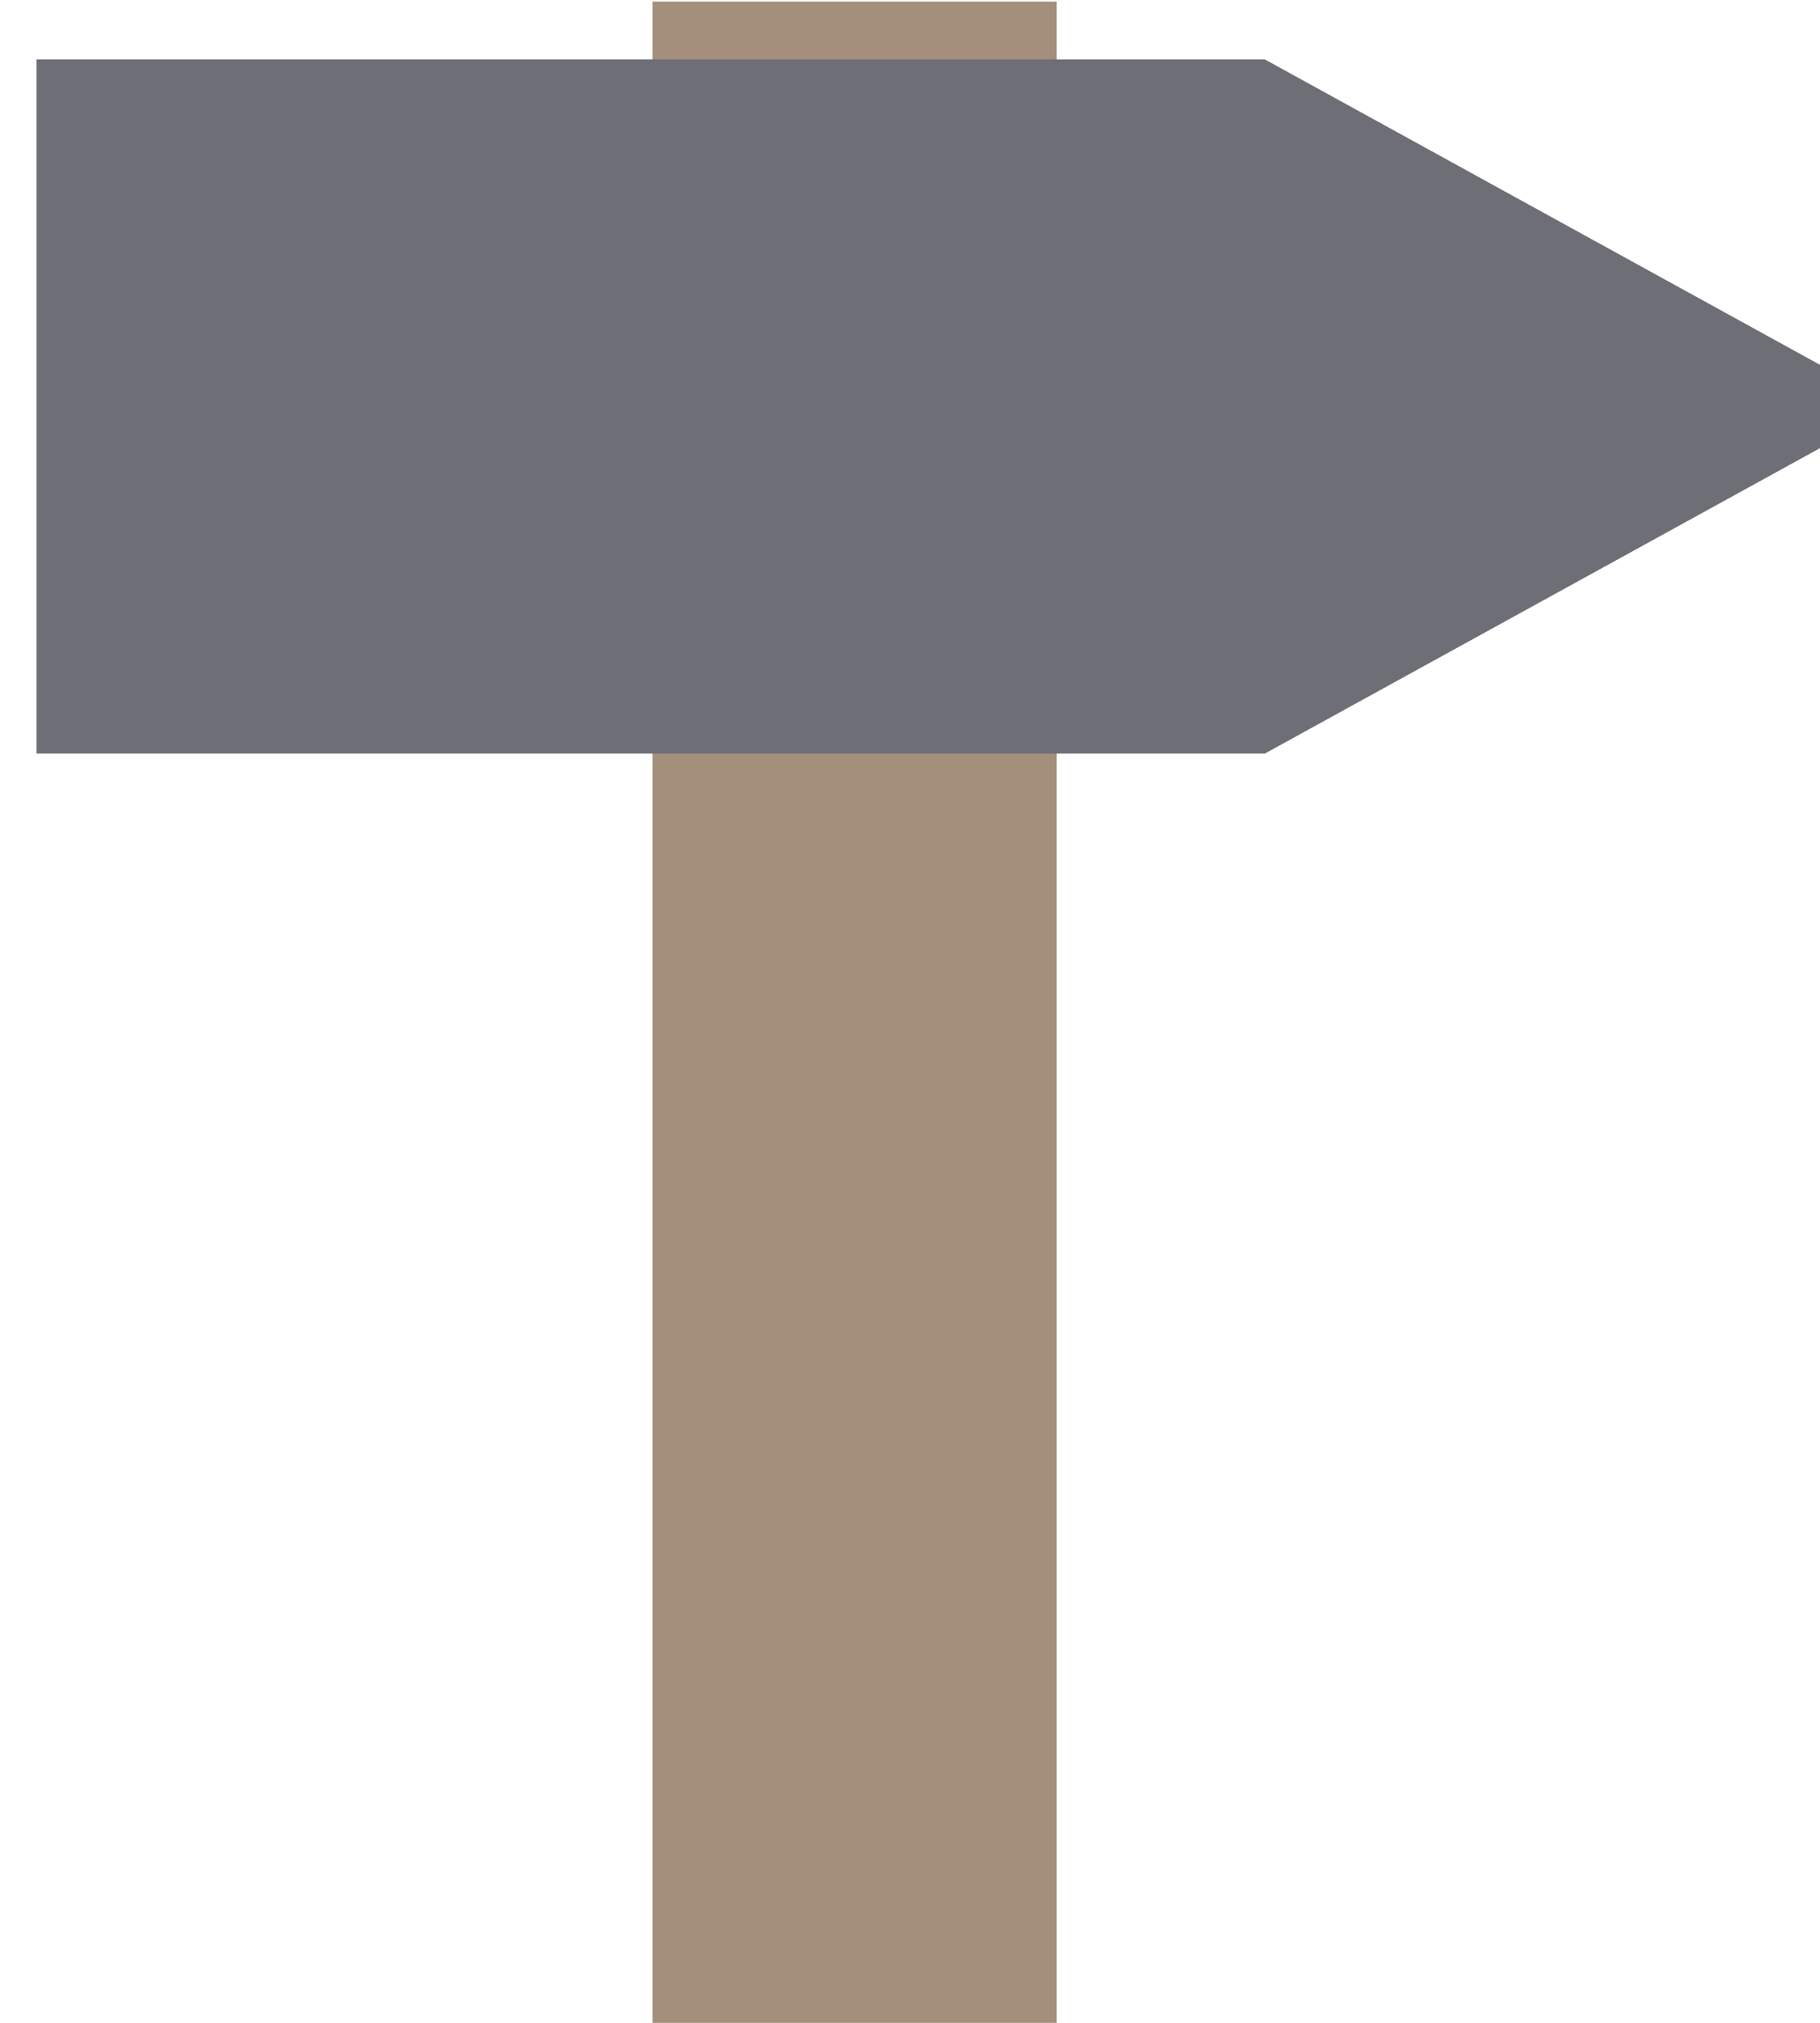 <svg   viewBox="0 0 45 50"  fill="none" xmlns="http://www.w3.org/2000/svg">
    
    <rect x="16.135" y="0.039" width="9.992" height="49.961" fill="#A38F7B"/>
    <path d="M0.902 1.468L31.273 1.468L45 9.018V10.047V11.077L31.273 18.627H0.902L0.902 1.468Z" fill="#6E6E77"/>

</svg>